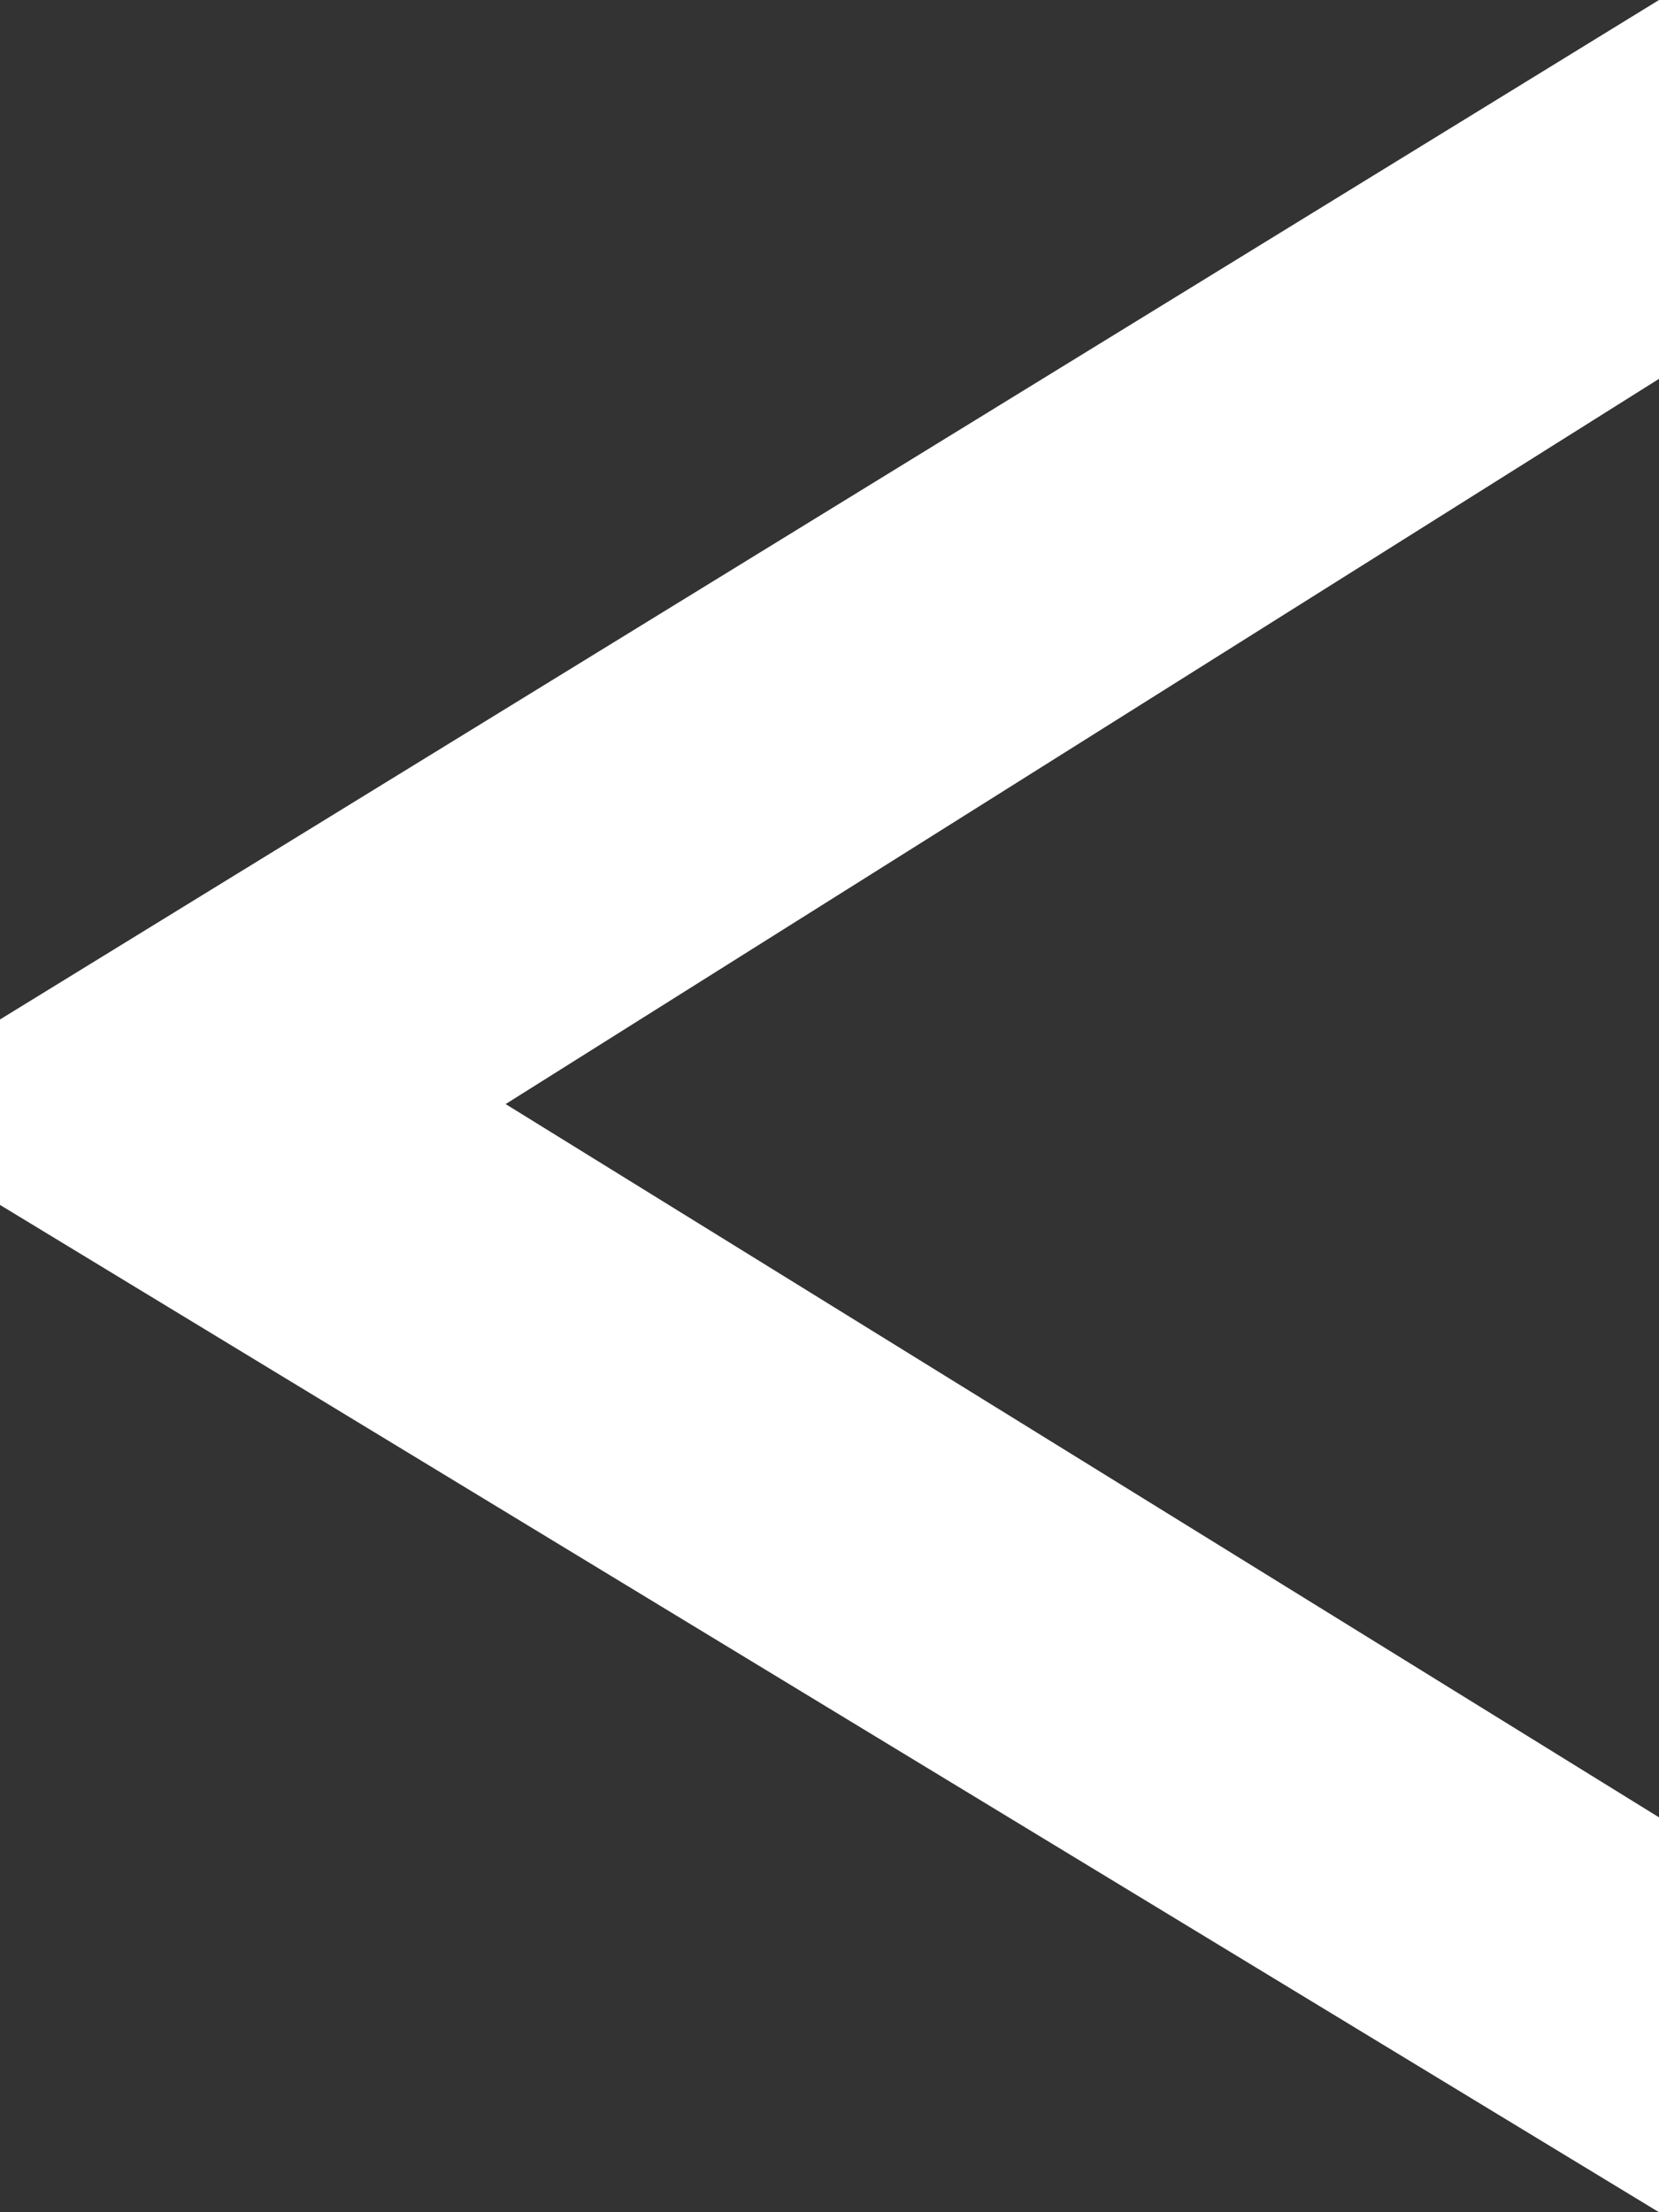 <svg width="9" height="12" viewBox="0 0 9 12" fill="none" xmlns="http://www.w3.org/2000/svg">
<rect x="0" y="0" width="9" height="12" fill="#333333" stroke="none"/>
<path d="M0 5.53L9 0V2.055L2.743 5.989L9 9.858V12L0 6.536V5.53Z" fill="white"/>
</svg>
